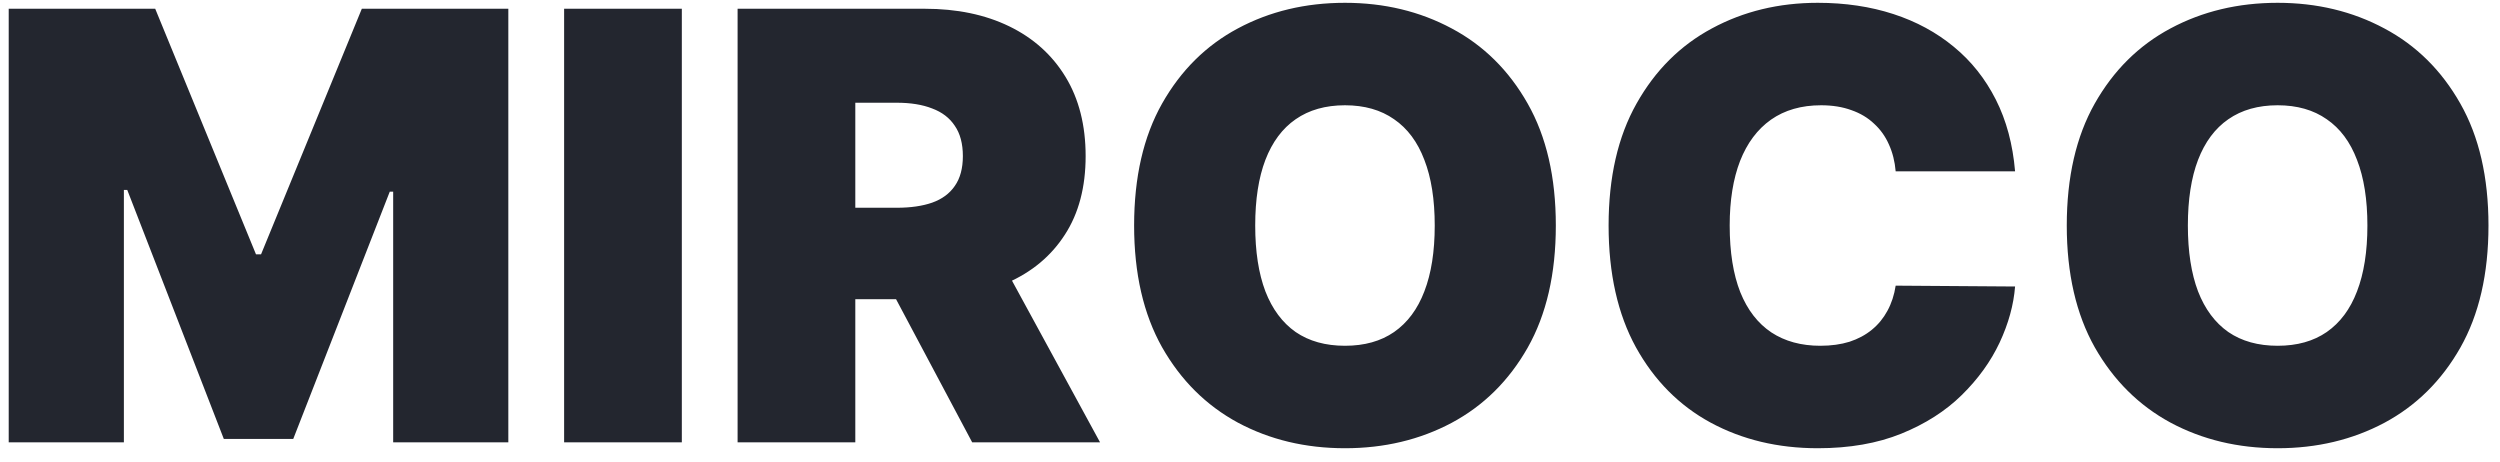 <svg width="130" height="24" viewBox="0 0 130 24" fill="none" xmlns="http://www.w3.org/2000/svg">
<path d="M0.453 0.455H8.071L13.311 13.224H13.575L18.815 0.455H26.433V23H20.445V9.966H20.268L15.249 22.824H11.638L6.618 9.878H6.442V23H0.453V0.455ZM35.455 0.455V23H29.334V0.455H35.455ZM38.355 23V0.455H48.087C49.76 0.455 51.224 0.759 52.479 1.368C53.734 1.977 54.711 2.854 55.408 3.999C56.105 5.144 56.453 6.517 56.453 8.116C56.453 9.731 56.094 11.092 55.375 12.201C54.663 13.309 53.661 14.146 52.369 14.711C51.085 15.276 49.584 15.558 47.867 15.558H42.054V10.803H46.634C47.353 10.803 47.966 10.714 48.472 10.538C48.986 10.355 49.379 10.065 49.65 9.669C49.929 9.272 50.069 8.755 50.069 8.116C50.069 7.471 49.929 6.946 49.65 6.542C49.379 6.131 48.986 5.83 48.472 5.64C47.966 5.441 47.353 5.342 46.634 5.342H44.476V23H38.355ZM51.566 12.652L57.202 23H50.553L45.049 12.652H51.566ZM80.903 11.727C80.903 14.237 80.415 16.355 79.439 18.079C78.463 19.797 77.146 21.099 75.487 21.987C73.829 22.868 71.979 23.308 69.939 23.308C67.884 23.308 66.027 22.864 64.369 21.976C62.717 21.081 61.404 19.774 60.428 18.057C59.459 16.332 58.974 14.223 58.974 11.727C58.974 9.217 59.459 7.104 60.428 5.386C61.404 3.662 62.717 2.359 64.369 1.478C66.027 0.59 67.884 0.146 69.939 0.146C71.979 0.146 73.829 0.59 75.487 1.478C77.146 2.359 78.463 3.662 79.439 5.386C80.415 7.104 80.903 9.217 80.903 11.727ZM74.606 11.727C74.606 10.377 74.427 9.239 74.067 8.315C73.715 7.383 73.19 6.678 72.493 6.201C71.803 5.717 70.952 5.474 69.939 5.474C68.926 5.474 68.071 5.717 67.374 6.201C66.684 6.678 66.159 7.383 65.8 8.315C65.447 9.239 65.271 10.377 65.271 11.727C65.271 13.078 65.447 14.219 65.8 15.151C66.159 16.076 66.684 16.78 67.374 17.265C68.071 17.742 68.926 17.98 69.939 17.98C70.952 17.98 71.803 17.742 72.493 17.265C73.19 16.78 73.715 16.076 74.067 15.151C74.427 14.219 74.606 13.078 74.606 11.727ZM104.784 8.909H98.575C98.531 8.395 98.413 7.929 98.223 7.511C98.039 7.093 97.782 6.733 97.452 6.432C97.129 6.124 96.736 5.889 96.274 5.728C95.812 5.559 95.287 5.474 94.7 5.474C93.672 5.474 92.803 5.724 92.091 6.223C91.386 6.722 90.85 7.438 90.484 8.37C90.124 9.302 89.944 10.421 89.944 11.727C89.944 13.107 90.128 14.263 90.495 15.195C90.869 16.12 91.408 16.817 92.113 17.287C92.817 17.749 93.665 17.98 94.656 17.98C95.221 17.98 95.727 17.91 96.175 17.771C96.623 17.624 97.012 17.415 97.342 17.143C97.672 16.872 97.94 16.545 98.145 16.164C98.358 15.775 98.501 15.338 98.575 14.854L104.784 14.898C104.71 15.852 104.442 16.824 103.98 17.815C103.518 18.798 102.861 19.709 102.009 20.545C101.166 21.374 100.12 22.042 98.872 22.549C97.624 23.055 96.175 23.308 94.524 23.308C92.454 23.308 90.597 22.864 88.953 21.976C87.317 21.088 86.022 19.782 85.067 18.057C84.121 16.332 83.647 14.223 83.647 11.727C83.647 9.217 84.132 7.104 85.1 5.386C86.069 3.662 87.376 2.359 89.019 1.478C90.663 0.59 92.498 0.146 94.524 0.146C95.948 0.146 97.257 0.341 98.454 0.73C99.65 1.119 100.699 1.688 101.602 2.436C102.505 3.177 103.231 4.091 103.782 5.177C104.332 6.263 104.666 7.507 104.784 8.909ZM129.401 11.727C129.401 14.237 128.913 16.355 127.937 18.079C126.961 19.797 125.644 21.099 123.985 21.987C122.327 22.868 120.477 23.308 118.437 23.308C116.382 23.308 114.525 22.864 112.867 21.976C111.215 21.081 109.902 19.774 108.926 18.057C107.957 16.332 107.472 14.223 107.472 11.727C107.472 9.217 107.957 7.104 108.926 5.386C109.902 3.662 111.215 2.359 112.867 1.478C114.525 0.59 116.382 0.146 118.437 0.146C120.477 0.146 122.327 0.59 123.985 1.478C125.644 2.359 126.961 3.662 127.937 5.386C128.913 7.104 129.401 9.217 129.401 11.727ZM123.105 11.727C123.105 10.377 122.925 9.239 122.565 8.315C122.213 7.383 121.688 6.678 120.991 6.201C120.301 5.717 119.45 5.474 118.437 5.474C117.424 5.474 116.569 5.717 115.872 6.201C115.182 6.678 114.657 7.383 114.298 8.315C113.945 9.239 113.769 10.377 113.769 11.727C113.769 13.078 113.945 14.219 114.298 15.151C114.657 16.076 115.182 16.78 115.872 17.265C116.569 17.742 117.424 17.98 118.437 17.98C119.45 17.98 120.301 17.742 120.991 17.265C121.688 16.78 122.213 16.076 122.565 15.151C122.925 14.219 123.105 13.078 123.105 11.727Z" fill="#23262F"/>
</svg>
